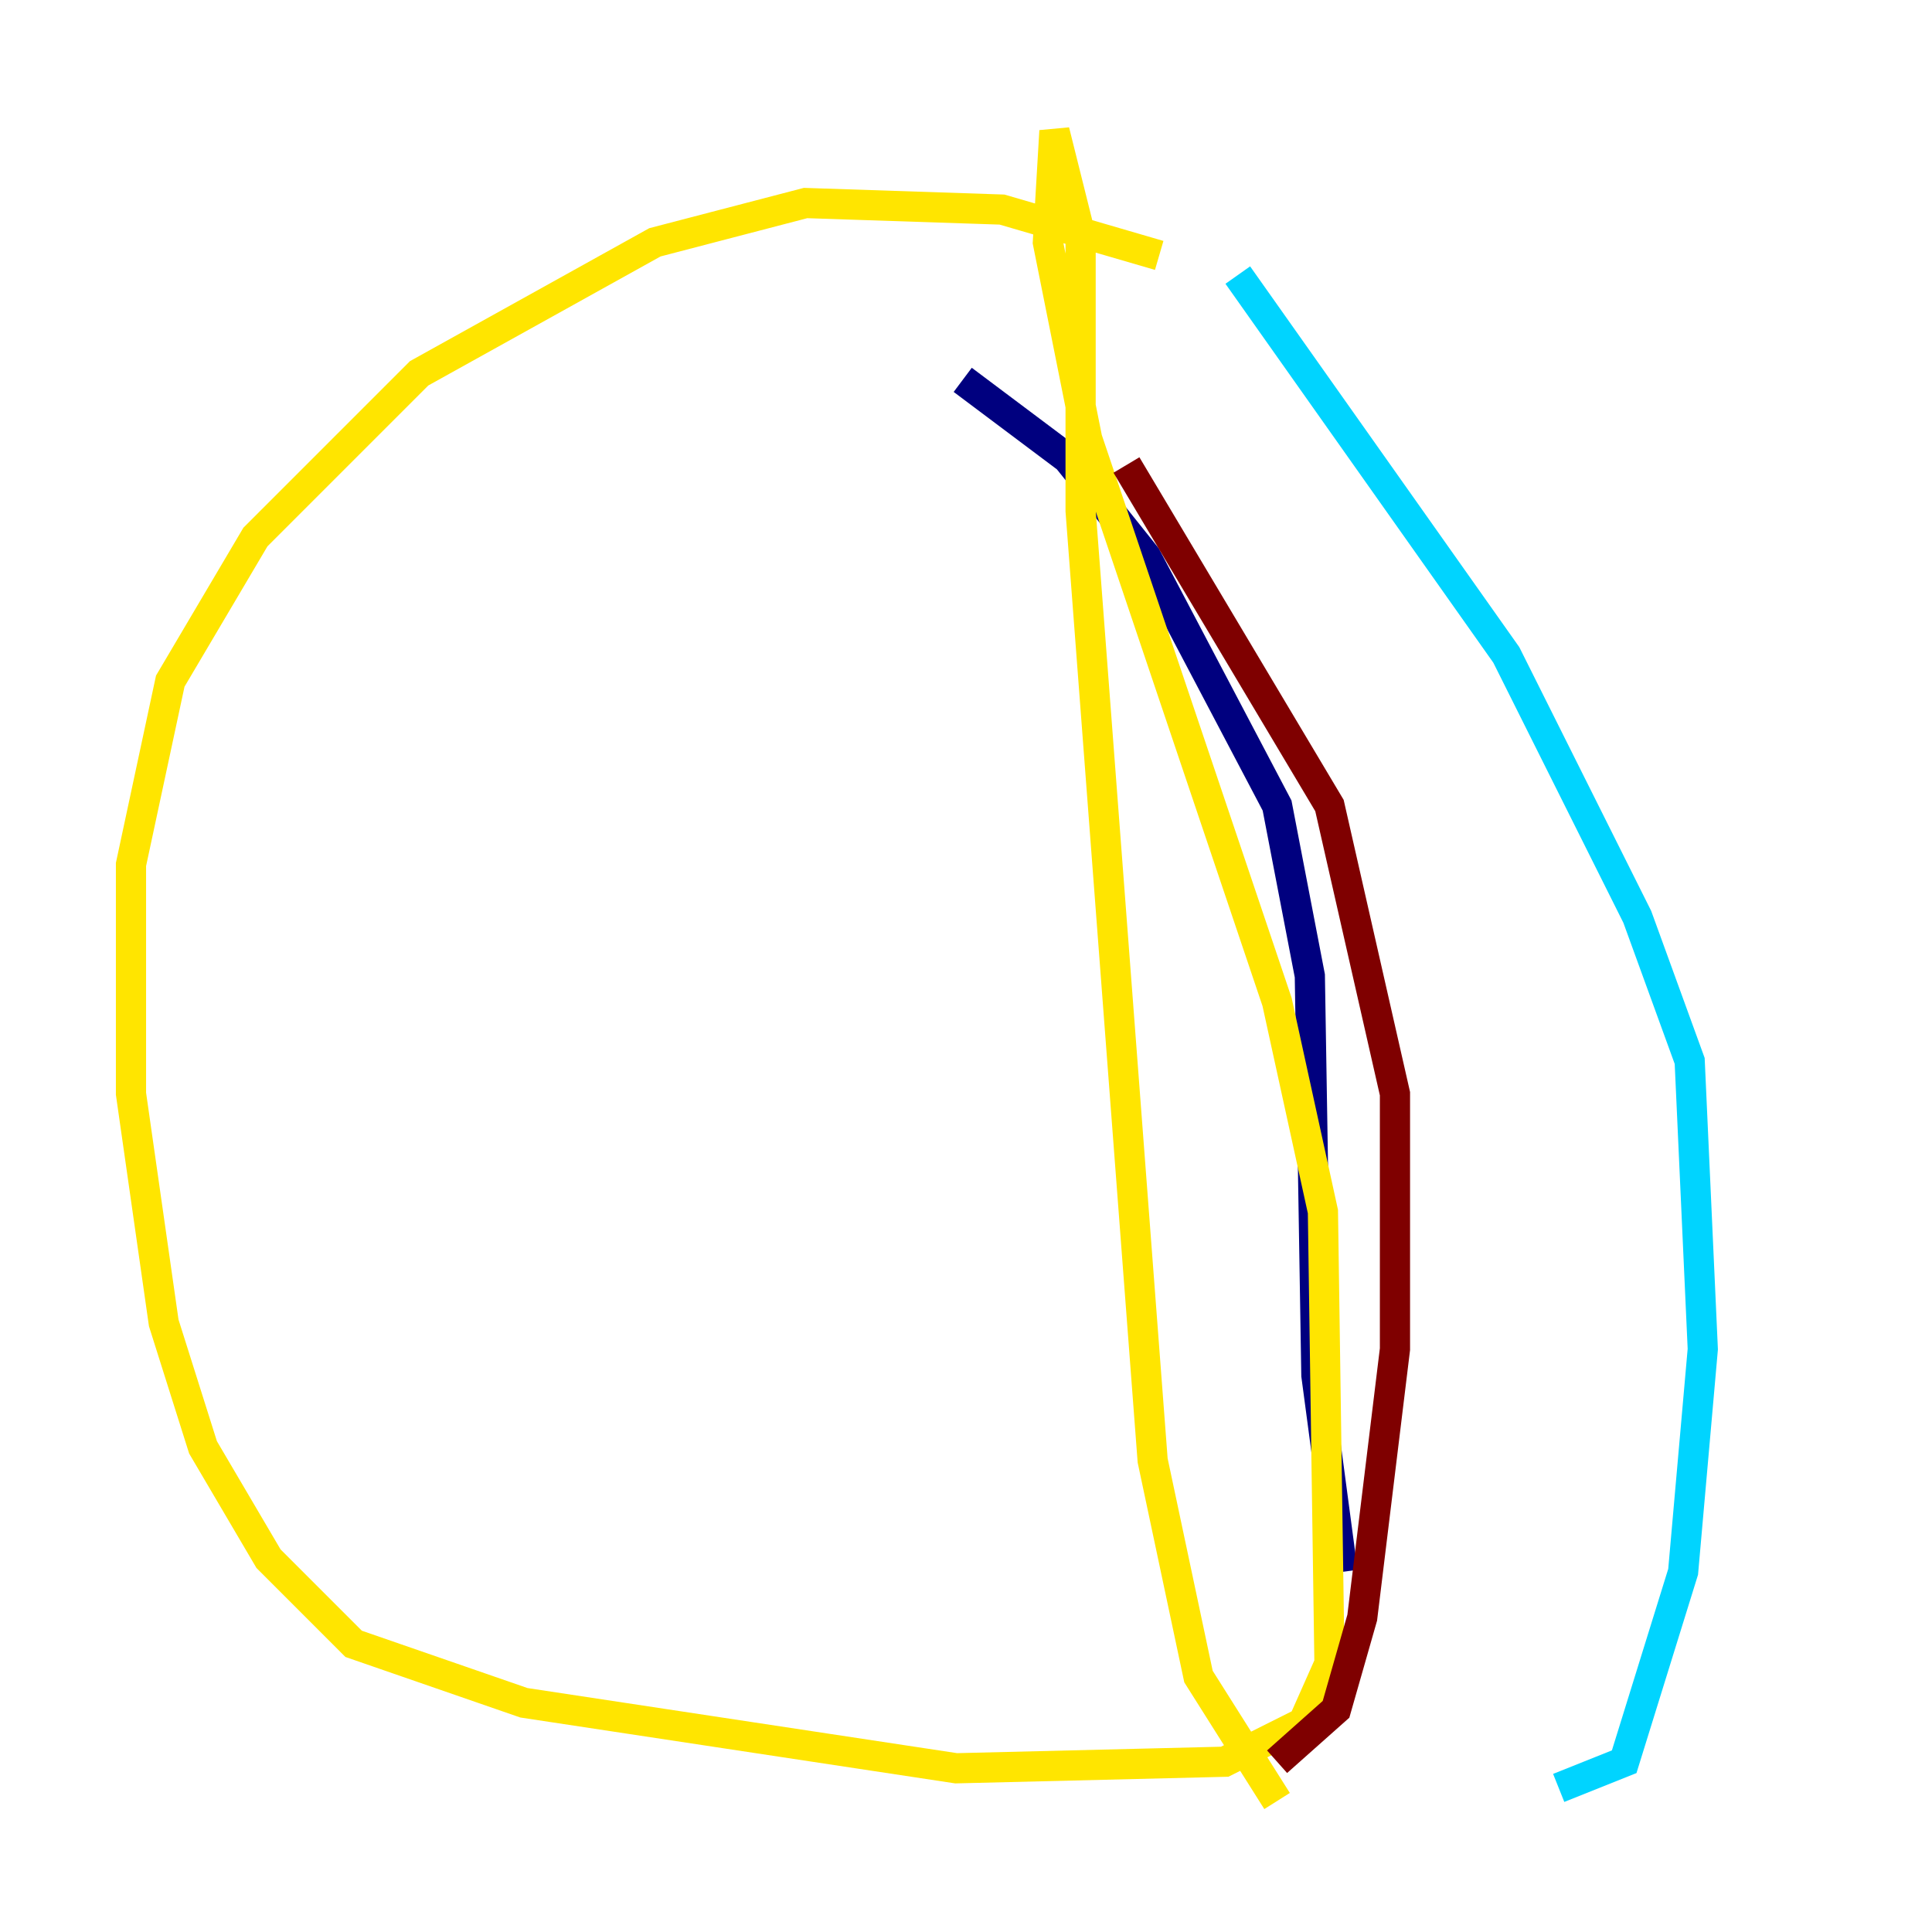 <?xml version="1.0" encoding="utf-8" ?>
<svg baseProfile="tiny" height="128" version="1.2" viewBox="0,0,128,128" width="128" xmlns="http://www.w3.org/2000/svg" xmlns:ev="http://www.w3.org/2001/xml-events" xmlns:xlink="http://www.w3.org/1999/xlink"><defs /><polyline fill="none" points="63.783,25.166 70.725,30.373 75.932,36.881 84.61,53.37 86.78,64.651 87.214,91.119 88.949,104.136" stroke="#00007f" stroke-width="2" /><polyline fill="none" points="82.007,18.224 99.797,43.39 108.475,60.746 111.946,70.291 112.814,89.383 111.512,104.136 107.607,116.719 103.268,118.454" stroke="#00d4ff" stroke-width="2" /><polyline fill="none" points="76.8,16.922 66.386,13.885 53.37,13.451 43.39,16.054 27.77,24.732 16.922,35.58 11.281,45.125 8.678,57.275 8.678,72.461 10.848,87.647 13.451,95.891 17.79,103.268 23.43,108.909 34.712,112.814 63.349,117.153 81.139,116.719 86.346,114.115 88.081,110.21 87.647,80.271 84.61,66.386 72.027,29.071 69.424,16.054 69.858,8.678 71.593,15.62 71.593,33.844 76.366,96.759 79.403,111.078 84.61,119.322" stroke="#ffe500" stroke-width="2" /><polyline fill="none" points="74.63,30.807 88.081,53.37 92.42,72.461 92.42,89.383 90.251,107.173 88.515,113.248 84.61,116.719" stroke="#7f0000" stroke-width="2" /></svg>